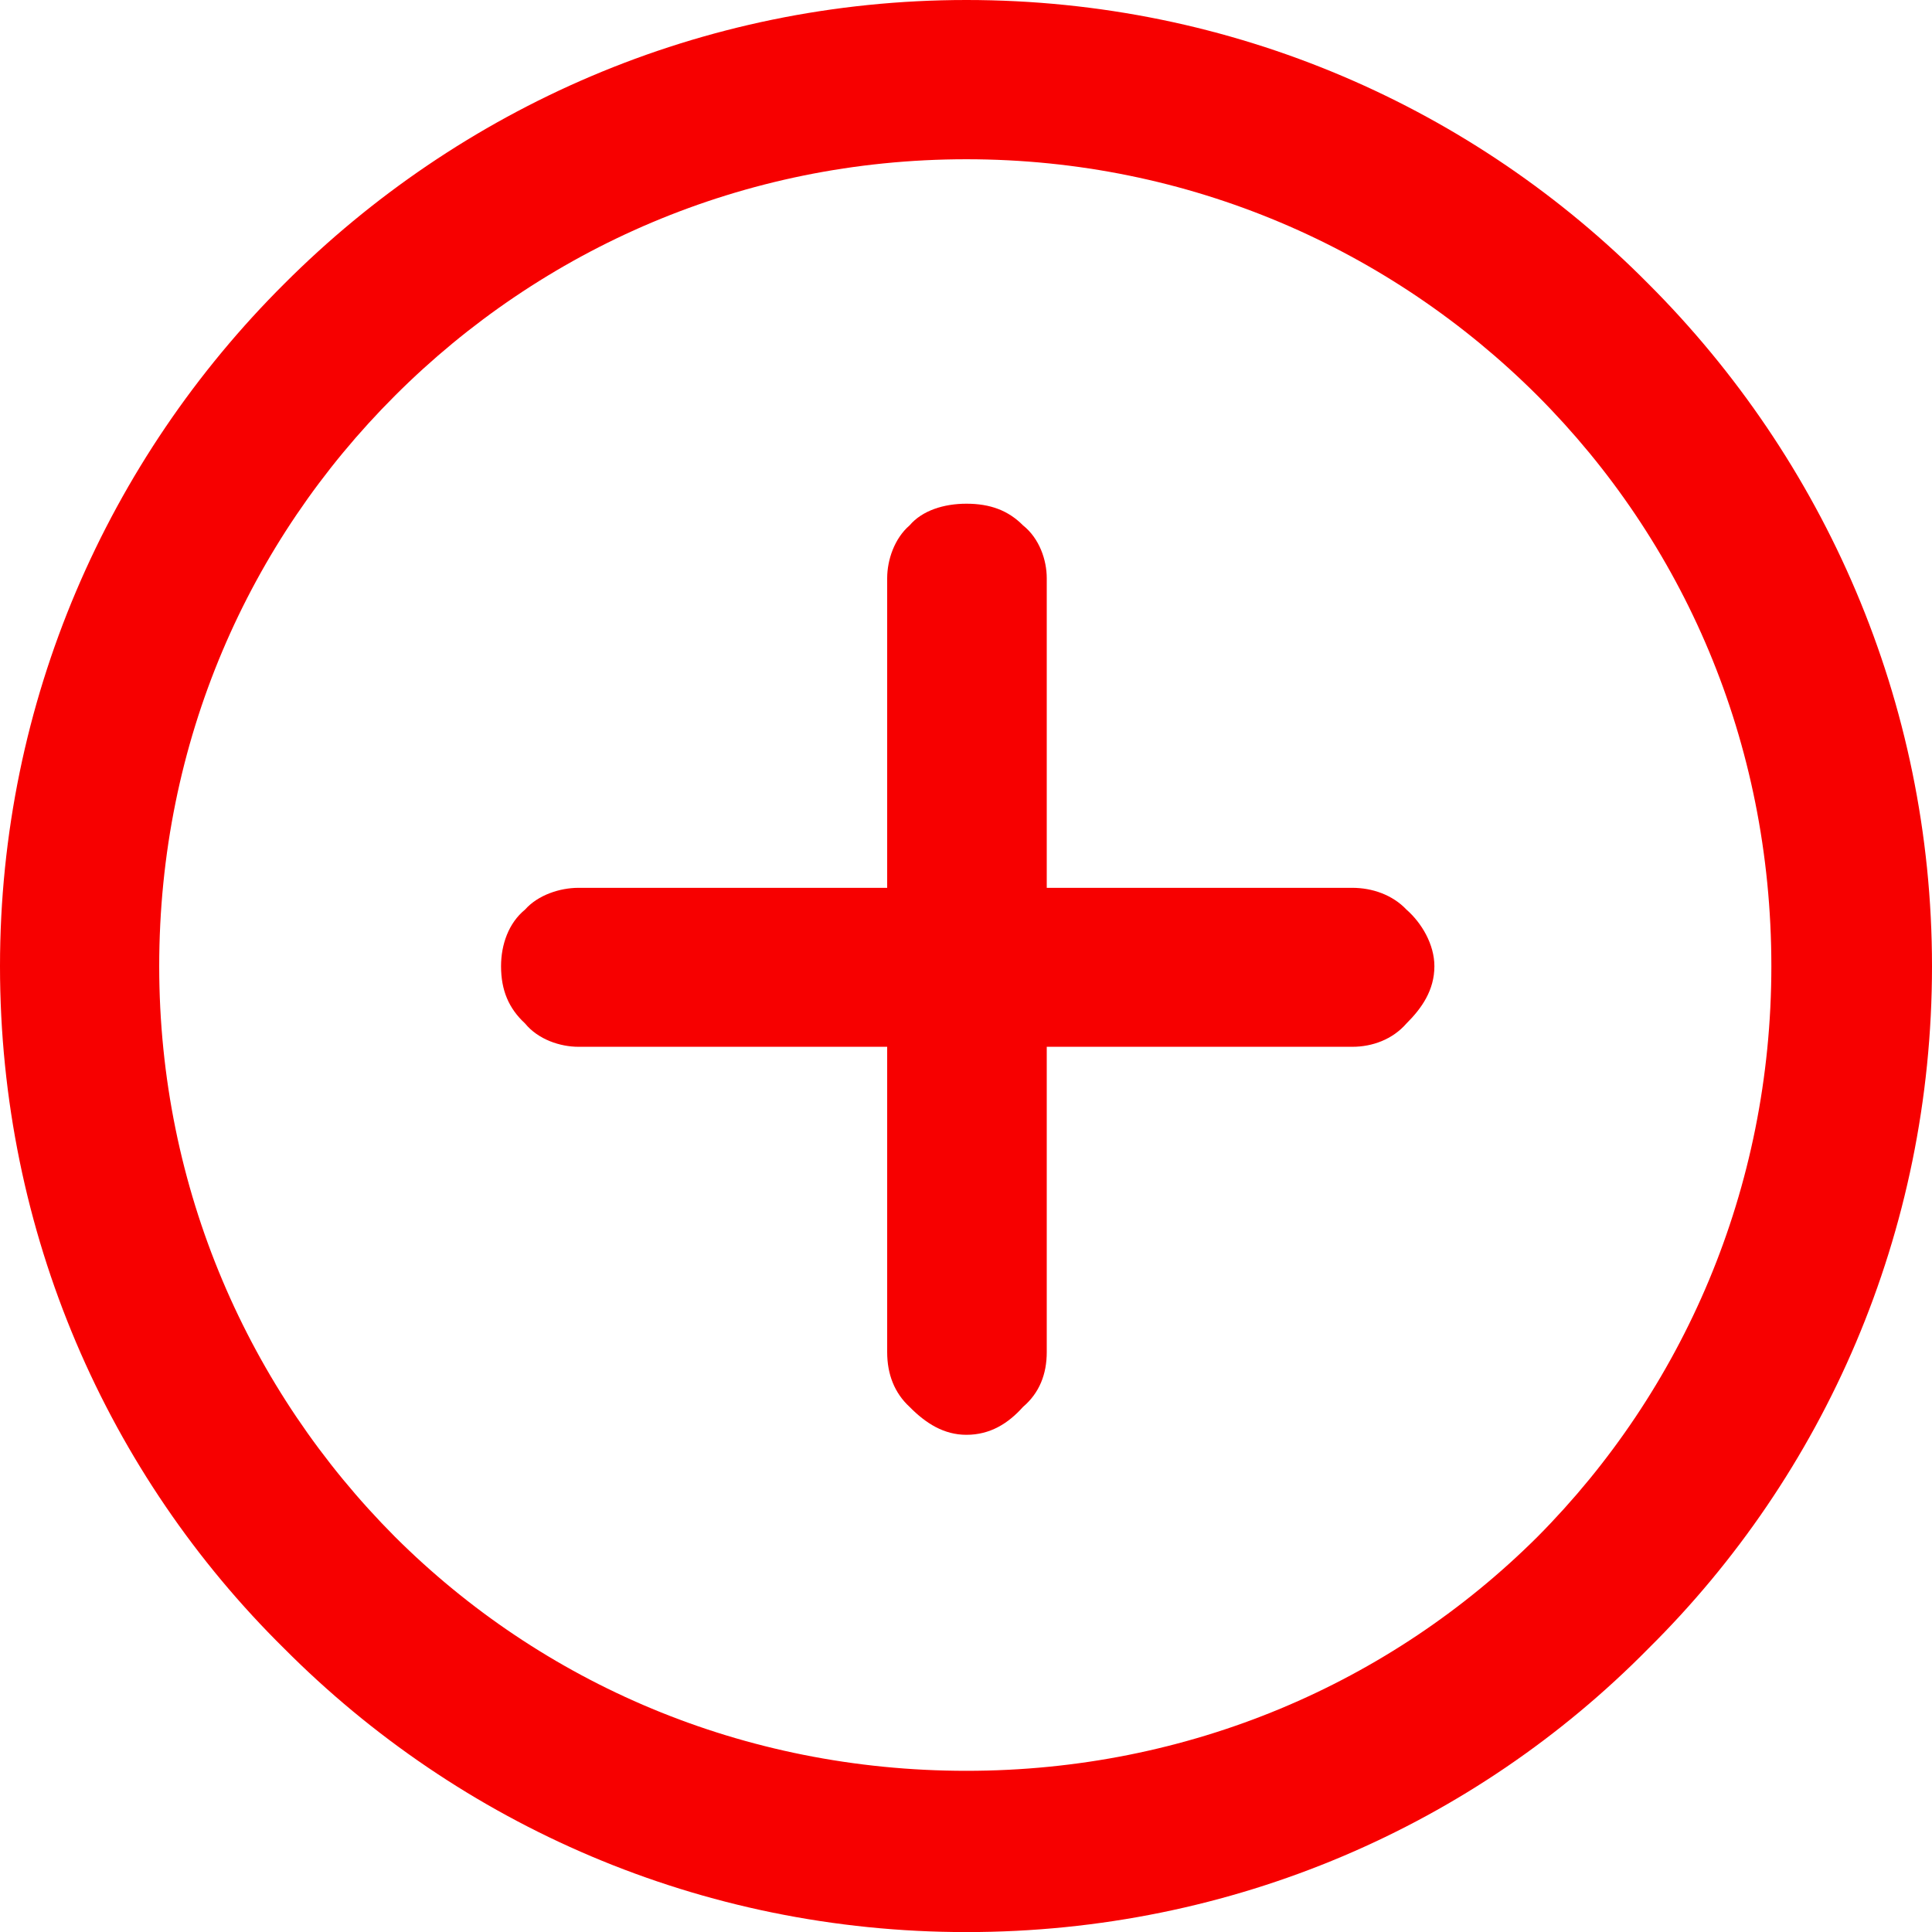 <?xml version="1.0" encoding="utf-8"?>
<!-- Generator: Adobe Illustrator 15.0.0, SVG Export Plug-In . SVG Version: 6.00 Build 0)  -->
<!DOCTYPE svg PUBLIC "-//W3C//DTD SVG 1.1//EN" "http://www.w3.org/Graphics/SVG/1.1/DTD/svg11.dtd">
<svg version="1.1" id="Layer_1" xmlns="http://www.w3.org/2000/svg" xmlns:xlink="http://www.w3.org/1999/xlink" x="0px" y="0px"
	 width="47.108px" height="47.11px" viewBox="0 0 47.108 47.11" enable-background="new 0 0 47.108 47.11" xml:space="preserve">
<path fill-rule="evenodd" clip-rule="evenodd" fill="#F70000" d="M23.564,3.883c-5.449,0-10.354,2.188-13.931,5.762
	c-3.563,3.558-5.751,8.428-5.751,13.914c0,5.436,2.188,10.34,5.751,13.915c3.577,3.565,8.481,5.704,13.931,5.704
	c5.43,0,10.342-2.139,13.922-5.704c3.552-3.575,5.705-8.479,5.705-13.915c0-5.486-2.153-10.356-5.705-13.914
	C33.906,6.071,28.994,3.883,23.564,3.883L23.564,3.883z M23.564,34.985L23.564,34.985c-0.547,0-0.988-0.277-1.385-0.68
	c-0.369-0.34-0.547-0.797-0.547-1.336v-7.445h-7.527c-0.447,0-0.984-0.178-1.304-0.57c-0.397-0.367-0.584-0.809-0.584-1.395
	c0-0.531,0.187-1.055,0.584-1.379c0.319-0.361,0.856-0.532,1.304-0.532h7.527v-7.55c0-0.445,0.178-0.971,0.547-1.288
	c0.309-0.364,0.838-0.528,1.385-0.528c0.579,0,1.02,0.164,1.38,0.528c0.399,0.317,0.579,0.843,0.579,1.288v7.55h7.452
	c0.484,0,0.979,0.171,1.32,0.532c0.37,0.324,0.68,0.848,0.68,1.379c0,0.586-0.31,1.027-0.68,1.395
	c-0.342,0.393-0.836,0.57-1.32,0.57h-7.452v7.445c0,0.539-0.18,0.996-0.579,1.336C24.584,34.708,24.144,34.985,23.564,34.985
	L23.564,34.985z M23.564,47.11L23.564,47.11c-6.479,0-12.362-2.619-16.633-6.912C2.635,35.963,0,30.071,0,23.559
	c0-6.465,2.635-12.361,6.932-16.64C11.202,2.643,17.086,0,23.564,0c6.513,0,12.396,2.643,16.627,6.919
	c4.281,4.278,6.917,10.175,6.917,16.64c0,6.512-2.636,12.404-6.917,16.639C35.961,44.491,30.077,47.11,23.564,47.11L23.564,47.11z"
	/>
</svg>
